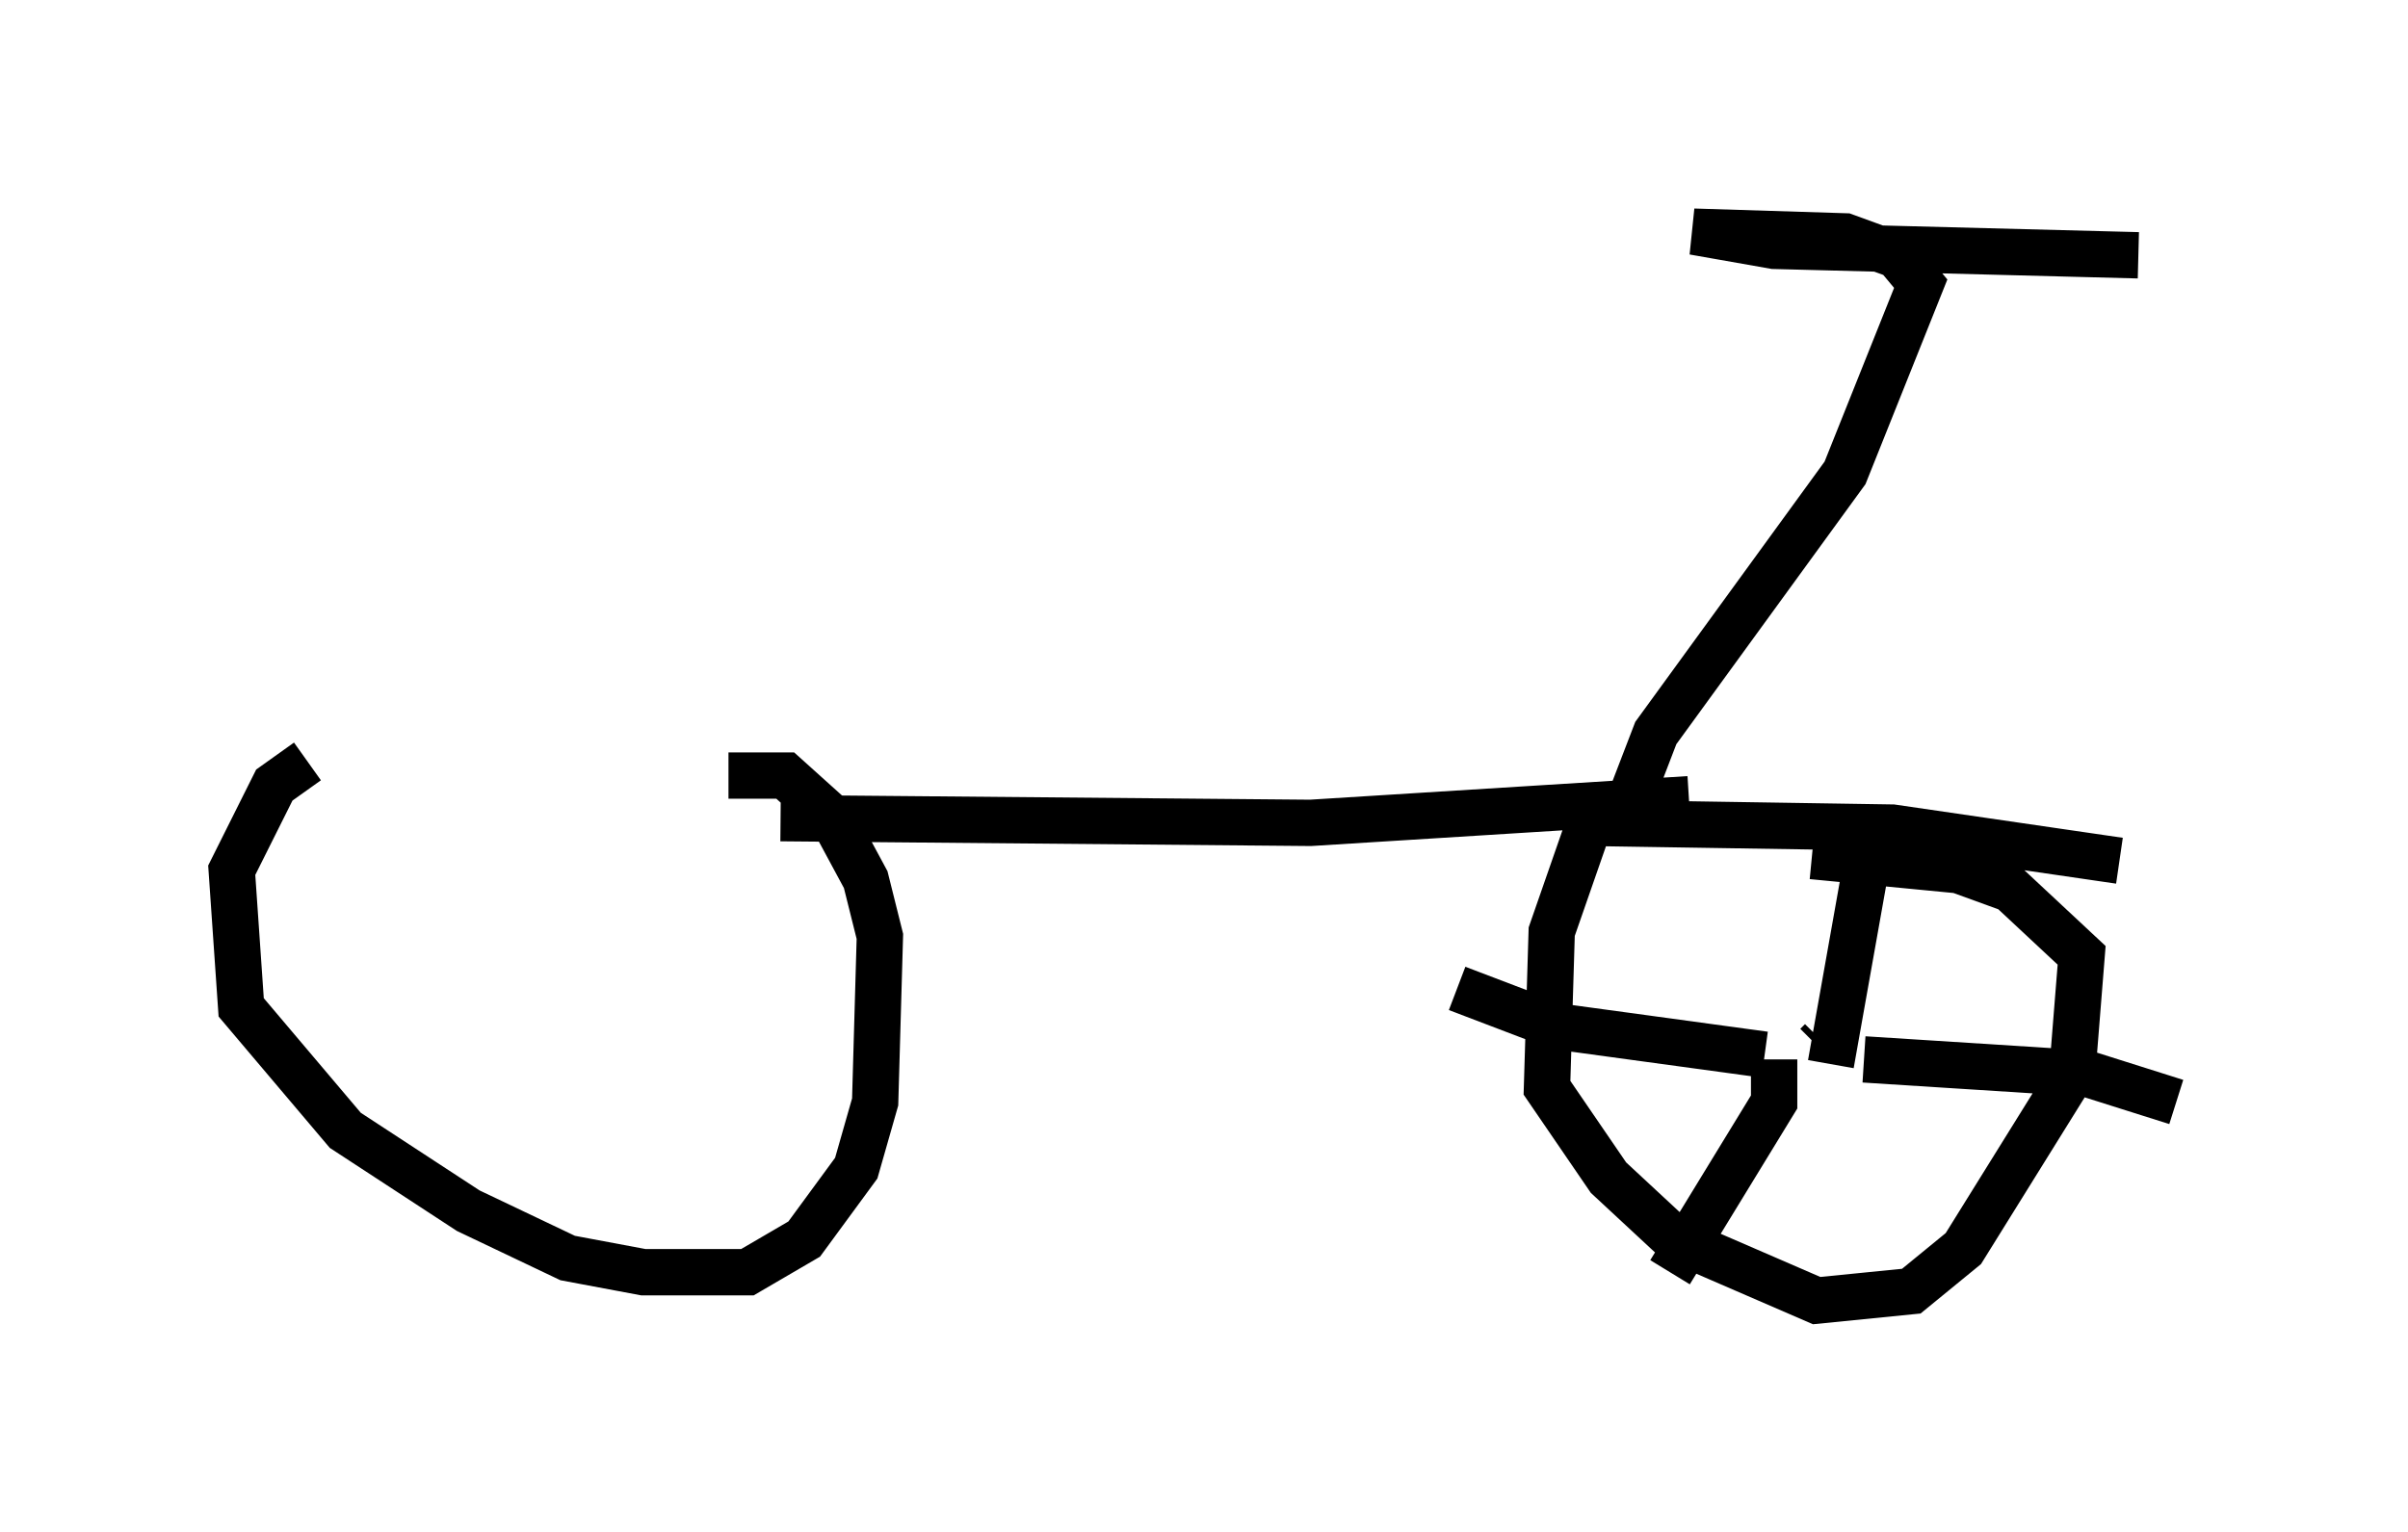 <?xml version="1.0" encoding="utf-8" ?>
<svg baseProfile="full" height="33.071" version="1.1" width="51.957" xmlns="http://www.w3.org/2000/svg" xmlns:ev="http://www.w3.org/2001/xml-events" xmlns:xlink="http://www.w3.org/1999/xlink"><defs /><rect fill="white" height="33.071" width="51.957" x="0" y="0" /><path d="M14.188, 16.536 m-7.554, -0.102 l-0.715, 0.51 -0.919, 1.838 l0.204, 2.96 2.246, 2.654 l2.654, 1.735 2.144, 1.021 l1.633, 0.306 2.246, 0.0 l1.225, -0.715 1.123, -1.531 l0.408, -1.429 0.102, -3.573 l-0.306, -1.225 -0.715, -1.327 l-1.021, -0.919 -1.225, 0.0 m30.013, 1.838 l-4.9, -0.715 -6.533, -0.102 l-0.817, 2.348 -0.102, 3.369 l1.327, 1.94 1.429, 1.327 l3.063, 1.327 2.042, -0.204 l1.123, -0.919 2.348, -3.777 l0.204, -2.552 -1.531, -1.429 l-1.123, -0.408 -3.165, -0.306 m-25.317, 3.471 l0.0, 0.0 m25.521, 0.51 l-0.102, 0.102 m0.306, 0.408 l0.817, -4.594 m-0.102, 4.492 l4.798, 0.306 1.94, 0.613 m-8.677, -0.919 l0.0, 0.919 -2.246, 3.675 m2.042, -4.696 l-4.492, -0.613 -2.144, -0.817 m-14.598, -3.675 l11.433, 0.102 8.167, -0.51 m-1.225, -0.102 l0.51, -1.327 4.083, -5.615 l1.633, -4.083 -0.51, -0.613 l-1.123, -0.408 -3.267, -0.102 l1.735, 0.306 7.861, 0.204 " fill="none" stroke="black" stroke-width="1" /></svg>